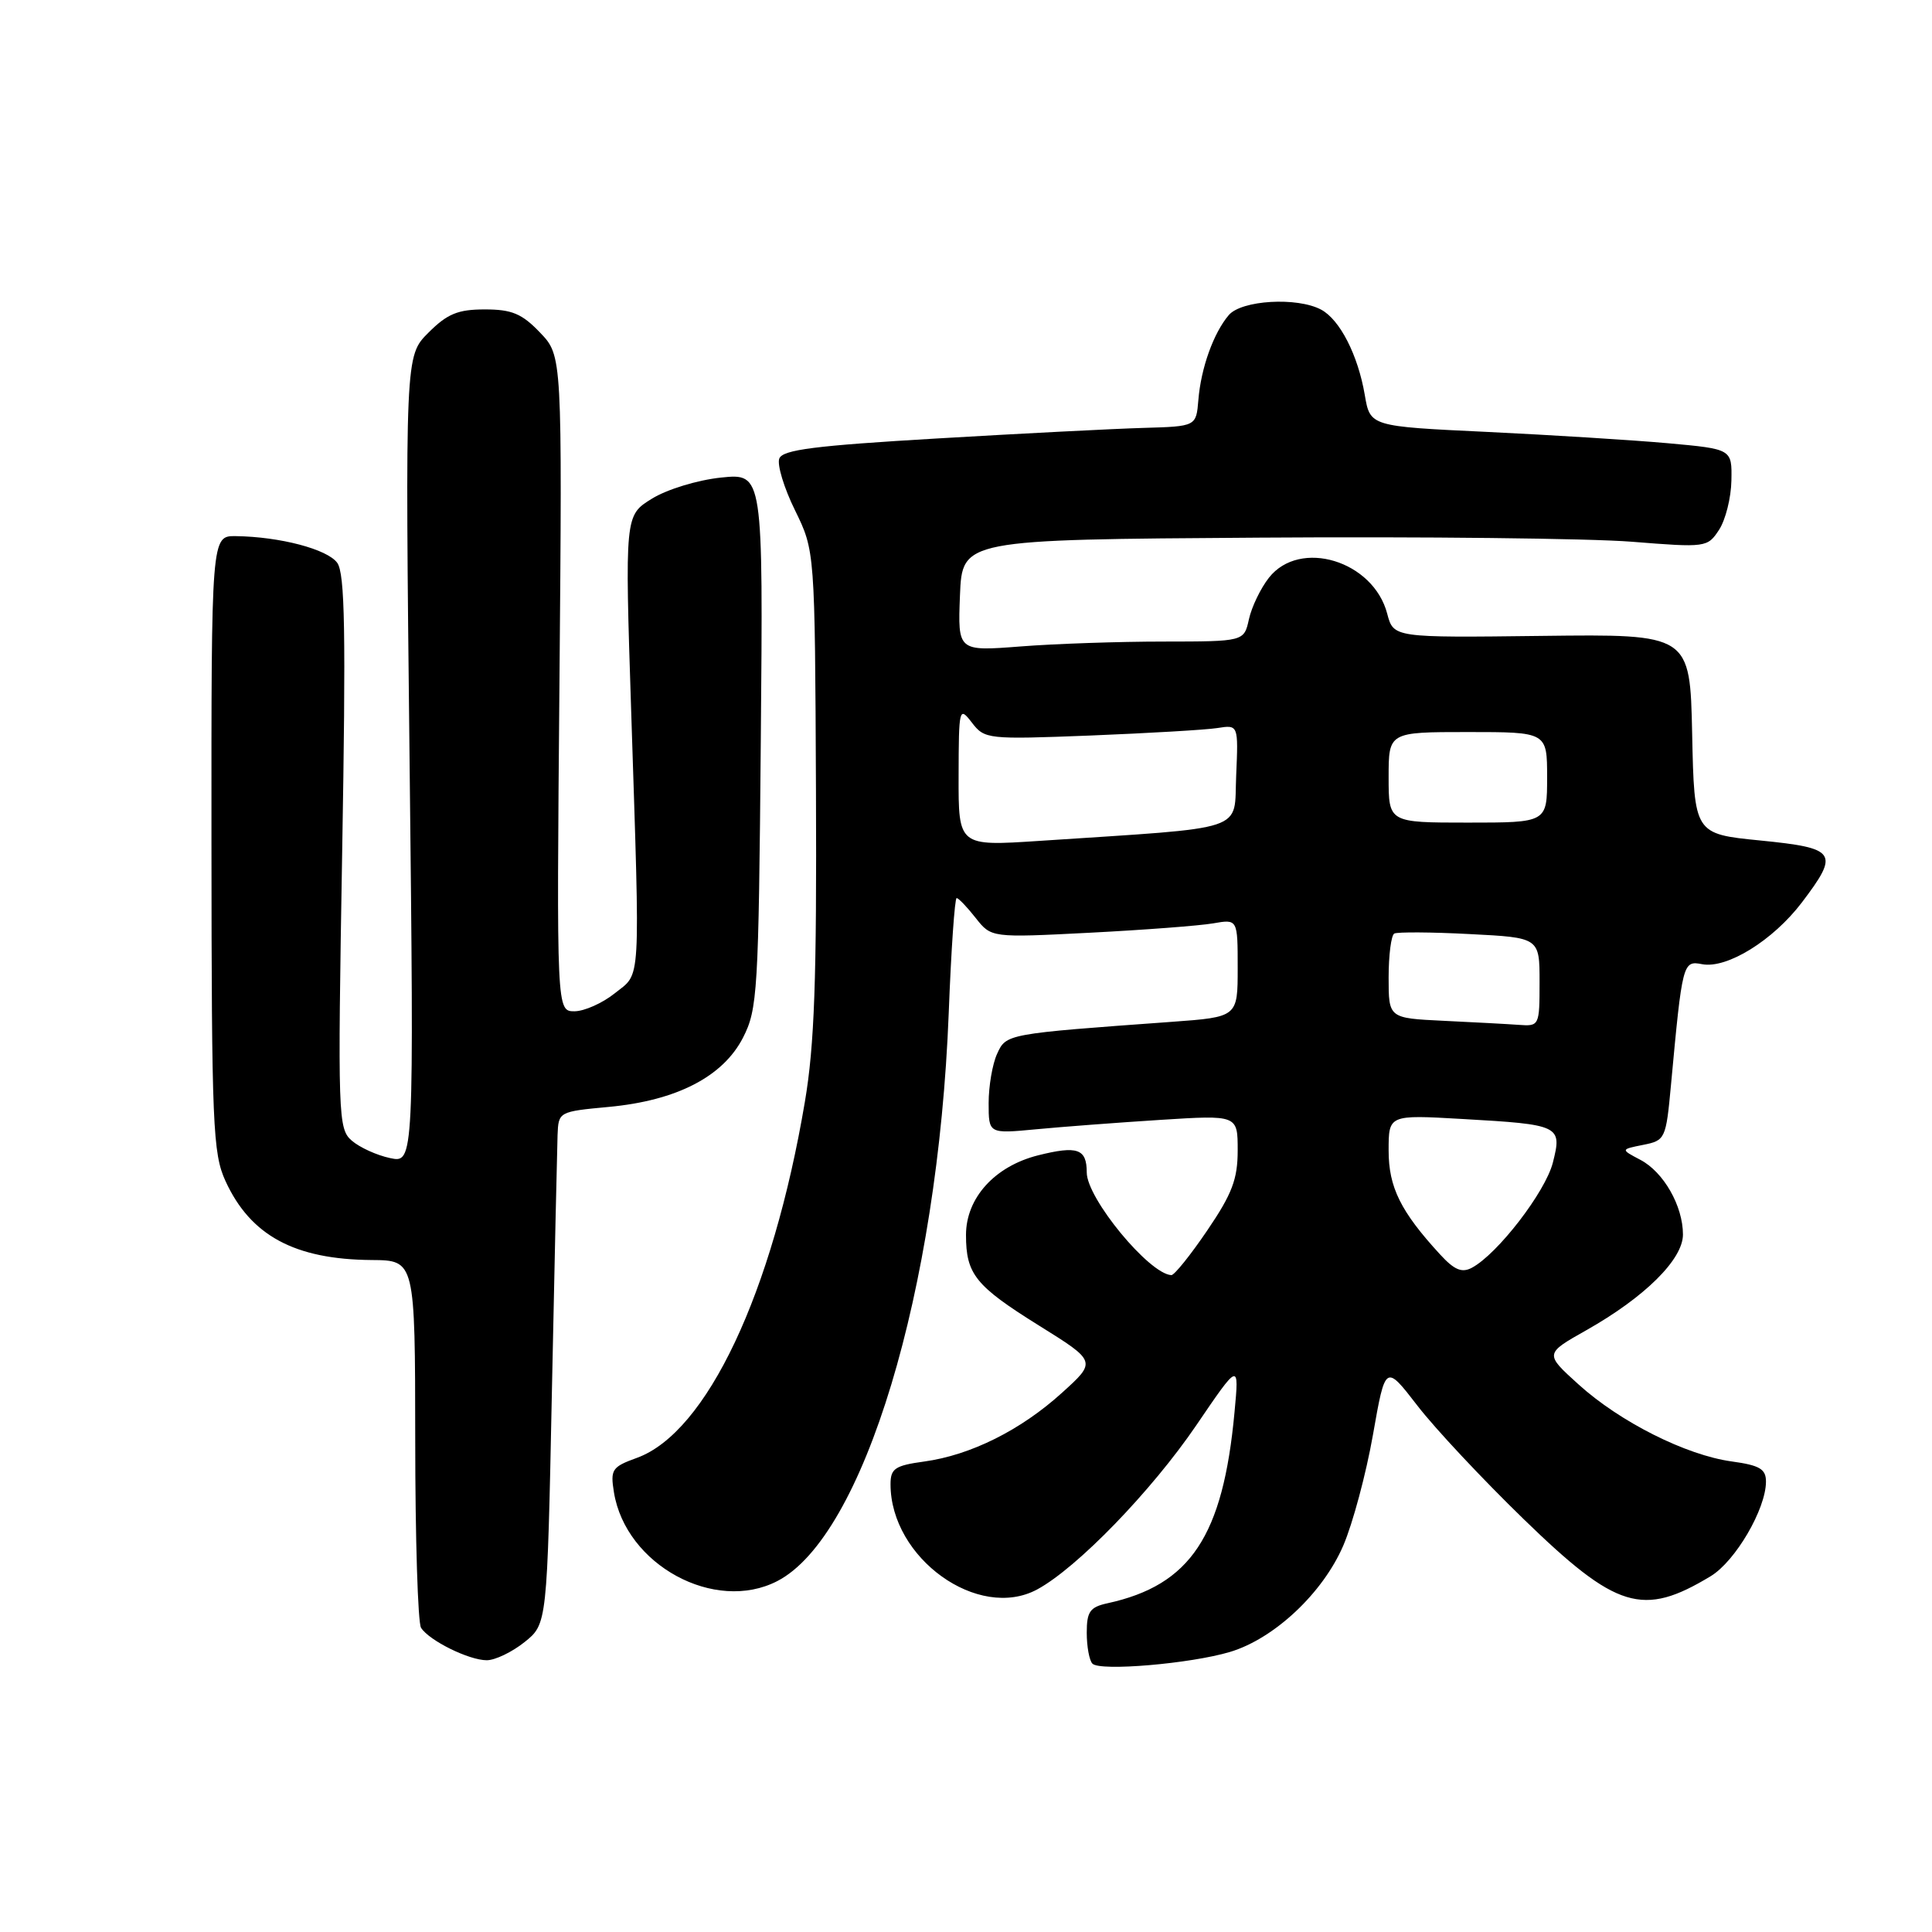 <?xml version="1.0" encoding="UTF-8" standalone="no"?>
<!DOCTYPE svg PUBLIC "-//W3C//DTD SVG 1.1//EN" "http://www.w3.org/Graphics/SVG/1.1/DTD/svg11.dtd" >
<svg xmlns="http://www.w3.org/2000/svg" xmlns:xlink="http://www.w3.org/1999/xlink" version="1.1" viewBox="0 0 256 256">
 <g >
 <path fill="currentColor"
d=" M 162.98 218.89 C 168.85 217.13 175.28 211.09 177.99 204.80 C 179.24 201.90 181.01 195.30 181.92 190.14 C 183.57 180.76 183.57 180.76 187.81 186.25 C 190.13 189.27 196.48 196.04 201.90 201.30 C 214.20 213.24 217.67 214.30 226.68 208.85 C 229.95 206.87 234.00 199.94 234.00 196.32 C 234.00 194.65 233.17 194.16 229.47 193.65 C 223.41 192.82 214.66 188.42 209.16 183.44 C 204.67 179.38 204.67 179.38 210.18 176.27 C 217.94 171.89 223.00 166.88 223.00 163.58 C 223.00 159.79 220.43 155.29 217.35 153.68 C 214.73 152.30 214.73 152.30 217.73 151.70 C 220.65 151.12 220.75 150.92 221.41 143.80 C 222.92 127.52 222.98 127.27 225.54 127.76 C 228.83 128.39 234.93 124.61 238.75 119.59 C 243.77 112.97 243.38 112.38 233.25 111.37 C 224.50 110.50 224.50 110.50 224.22 97.26 C 223.94 84.02 223.94 84.02 204.30 84.26 C 184.65 84.50 184.65 84.50 183.81 81.31 C 181.97 74.30 172.24 71.34 168.14 76.55 C 167.04 77.95 165.85 80.42 165.49 82.05 C 164.84 85.00 164.84 85.00 154.17 85.01 C 148.30 85.01 139.77 85.30 135.20 85.66 C 126.91 86.30 126.91 86.30 127.20 78.90 C 127.50 71.50 127.50 71.50 166.82 71.24 C 188.45 71.09 210.66 71.34 216.19 71.78 C 226.06 72.57 226.25 72.54 227.78 70.21 C 228.64 68.90 229.38 65.96 229.42 63.67 C 229.50 59.50 229.50 59.50 221.00 58.73 C 216.32 58.31 205.54 57.64 197.03 57.23 C 181.55 56.50 181.55 56.50 180.84 52.33 C 179.94 47.05 177.54 42.36 175.06 41.03 C 171.88 39.33 164.51 39.77 162.82 41.75 C 160.80 44.12 159.13 48.77 158.79 53.00 C 158.50 56.50 158.50 56.50 151.50 56.70 C 147.65 56.81 135.35 57.44 124.16 58.10 C 107.98 59.05 103.71 59.59 103.26 60.76 C 102.95 61.57 103.88 64.65 105.34 67.61 C 107.98 73.00 107.98 73.00 108.12 104.75 C 108.23 129.80 107.92 138.51 106.65 146.00 C 102.37 171.35 93.64 189.83 84.38 193.18 C 81.09 194.37 80.86 194.72 81.35 197.74 C 82.91 207.37 94.72 213.78 103.00 209.50 C 114.44 203.58 124.28 170.99 125.71 134.25 C 126.03 125.86 126.51 119.00 126.76 119.00 C 127.01 119.00 128.14 120.18 129.28 121.63 C 131.35 124.26 131.35 124.26 144.43 123.59 C 151.62 123.22 158.96 122.66 160.75 122.35 C 164.00 121.78 164.00 121.78 164.00 128.27 C 164.00 134.76 164.00 134.76 155.25 135.40 C 133.29 136.99 133.33 136.99 132.12 139.64 C 131.50 140.99 131.00 143.93 131.00 146.16 C 131.00 150.23 131.00 150.23 137.25 149.64 C 140.69 149.31 148.11 148.75 153.75 148.39 C 164.00 147.74 164.00 147.74 164.00 152.43 C 164.00 156.25 163.26 158.20 159.96 163.05 C 157.74 166.32 155.60 168.98 155.21 168.96 C 152.27 168.82 144.00 158.78 144.00 155.36 C 144.00 152.21 142.77 151.78 137.54 153.09 C 131.80 154.54 128.00 158.74 128.00 163.64 C 128.00 168.84 129.25 170.39 137.65 175.63 C 145.31 180.40 145.31 180.40 140.71 184.56 C 135.25 189.51 128.60 192.82 122.46 193.66 C 118.59 194.19 118.00 194.59 118.00 196.67 C 118.00 206.47 129.63 214.81 137.43 210.61 C 142.71 207.76 152.56 197.60 158.52 188.85 C 164.20 180.50 164.20 180.50 163.58 187.12 C 162.06 203.55 157.75 210.04 146.75 212.44 C 144.42 212.95 144.00 213.55 144.00 216.35 C 144.00 218.18 144.34 220.02 144.75 220.44 C 145.75 221.48 157.76 220.45 162.98 218.89 Z  M 69.50 217.59 C 72.50 215.19 72.50 215.19 73.13 184.35 C 73.48 167.38 73.82 152.10 73.88 150.39 C 74.00 147.31 74.04 147.29 80.68 146.67 C 89.67 145.83 95.80 142.66 98.45 137.50 C 100.38 133.73 100.52 131.50 100.81 98.10 C 101.12 62.71 101.12 62.71 95.54 63.28 C 92.42 63.61 88.38 64.84 86.38 66.08 C 82.79 68.29 82.79 68.29 83.64 94.40 C 84.83 131.20 84.97 128.81 81.47 131.61 C 79.84 132.92 77.43 133.99 76.13 134.00 C 73.75 134.00 73.75 134.00 74.13 90.57 C 74.50 47.14 74.50 47.14 71.56 44.07 C 69.16 41.56 67.83 41.00 64.24 41.00 C 60.67 41.00 59.27 41.58 56.77 44.08 C 53.68 47.16 53.68 47.16 54.27 100.65 C 54.86 154.13 54.86 154.13 51.68 153.45 C 49.93 153.08 47.65 152.04 46.61 151.14 C 44.80 149.57 44.74 147.98 45.34 112.92 C 45.84 83.78 45.71 75.98 44.68 74.57 C 43.36 72.77 37.10 71.12 31.25 71.04 C 28.00 71.00 28.00 71.00 28.02 111.75 C 28.04 149.15 28.20 152.83 29.88 156.50 C 33.20 163.73 39.04 166.88 49.25 166.96 C 55.00 167.00 55.00 167.00 55.02 190.75 C 55.02 203.81 55.37 215.04 55.79 215.69 C 56.87 217.39 62.14 219.99 64.50 219.99 C 65.60 219.99 67.85 218.91 69.50 217.59 Z  M 190.81 166.21 C 185.59 160.53 184.00 157.31 184.00 152.45 C 184.00 147.71 184.00 147.71 193.75 148.27 C 206.74 149.01 207.01 149.14 205.76 154.06 C 204.77 157.94 198.45 166.15 195.04 167.98 C 193.70 168.70 192.71 168.28 190.81 166.21 Z  M 191.25 135.26 C 184.00 134.91 184.00 134.91 184.00 129.52 C 184.00 126.55 184.34 123.93 184.75 123.70 C 185.16 123.48 189.66 123.50 194.75 123.77 C 204.00 124.24 204.00 124.24 204.00 130.12 C 204.00 135.92 203.96 136.00 201.25 135.80 C 199.74 135.69 195.24 135.45 191.25 135.26 Z  M 127.02 102.82 C 127.04 93.77 127.10 93.57 128.78 95.75 C 130.47 97.95 130.85 97.99 144.51 97.46 C 152.20 97.15 159.76 96.71 161.30 96.47 C 164.09 96.03 164.09 96.03 163.80 102.77 C 163.46 110.33 165.79 109.56 137.75 111.42 C 127.00 112.13 127.00 112.13 127.02 102.82 Z  M 184.00 103.00 C 184.00 97.00 184.00 97.00 194.50 97.00 C 205.00 97.00 205.00 97.00 205.00 103.00 C 205.00 109.00 205.00 109.00 194.50 109.00 C 184.00 109.00 184.00 109.00 184.00 103.00 Z "/>
</g>
</svg>